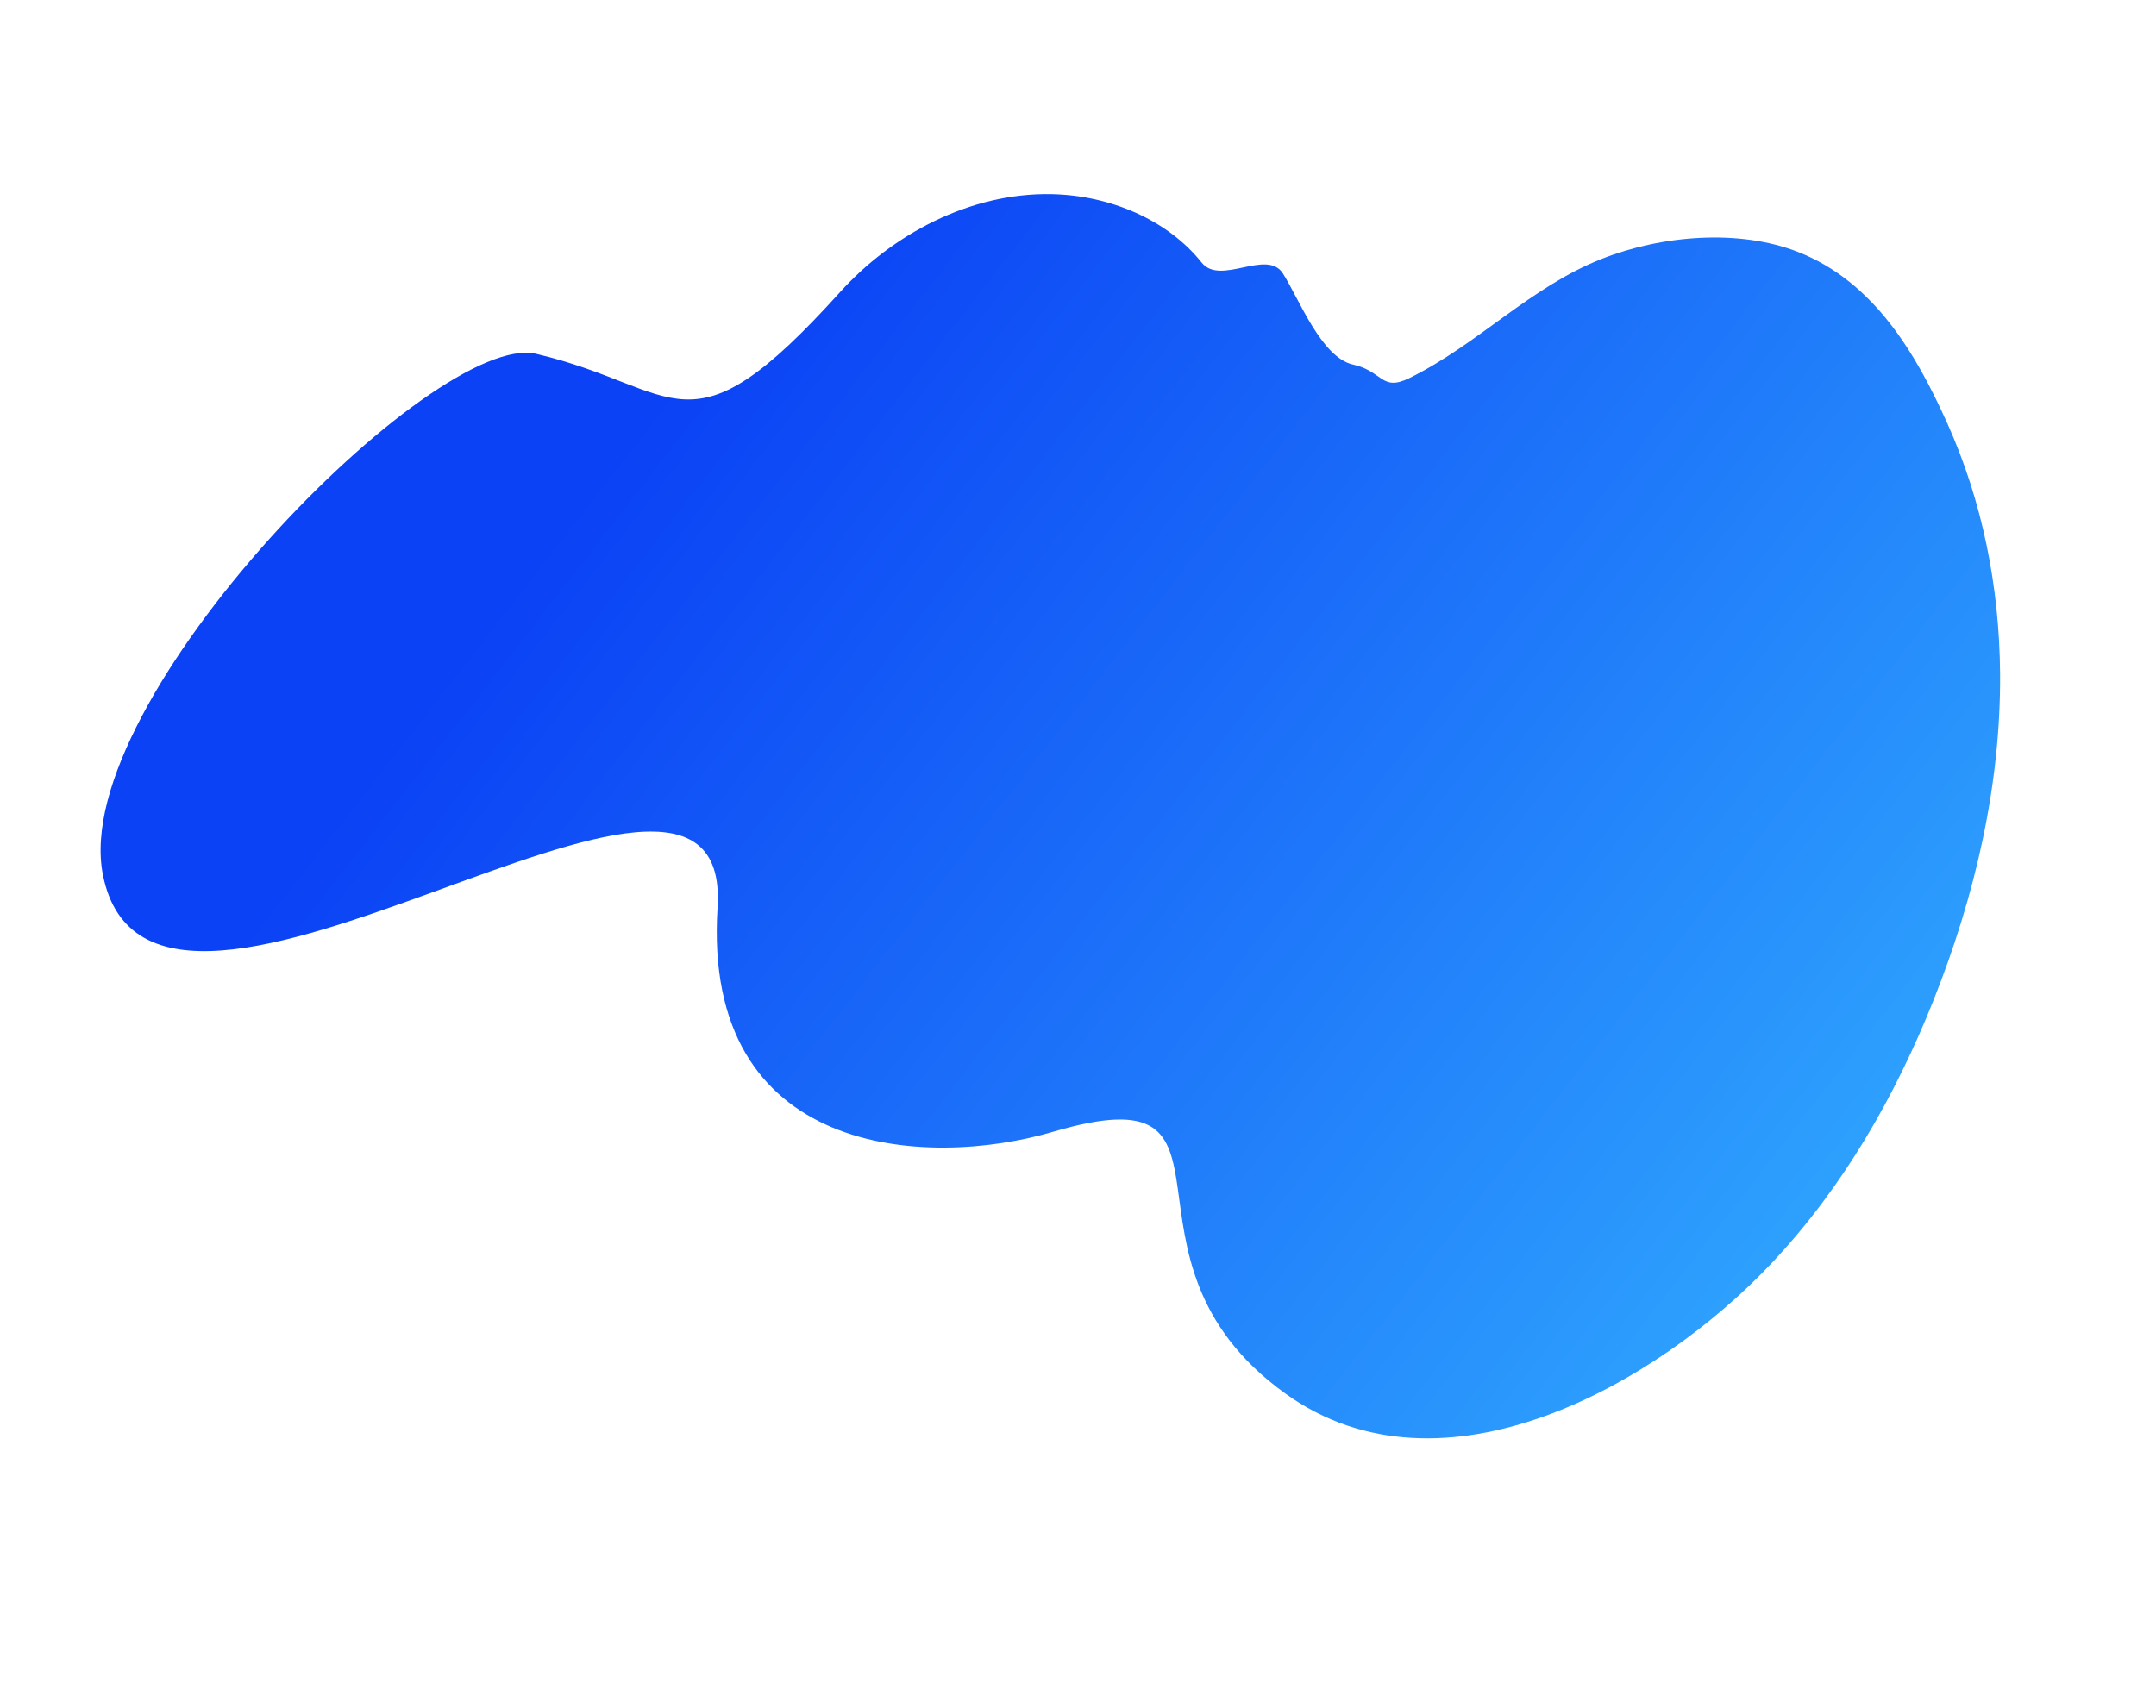 <svg xmlns="http://www.w3.org/2000/svg" xmlns:xlink="http://www.w3.org/1999/xlink" width="2564.513" height="2031.62" viewBox="0 0 2564.513 2031.62">
  <defs>
    <linearGradient id="linear-gradient" x1="0.173" y1="0.285" x2="0.954" y2="0.983" gradientUnits="objectBoundingBox">
      <stop offset="0" stop-color="#0b42f5"/>
      <stop offset="1" stop-color="#34b3ff"/>
    </linearGradient>
  </defs>
  <path id="Path_90" data-name="Path 90" d="M.1,543.4C7.127,332.228,530.076.837,641.714,55.786c158.159,77.843,145.765,165.592,368.483,9.856C1085.8,12.765,1187.609-15.3,1282.06,8.619c67.931,17.2,127.629,61.352,155.338,119.406,15.407,32.3,79.471.933,91.276,34.425s22.065,107.63,56.695,124.2c33.352,15.959,25.461,39.363,62.056,30.793,88-20.615,164.112-73.065,254.464-86.64,76.154-11.441,167.1,1.851,229.26,44.284C2212.5,330.629,2241.292,427.3,2258.418,513.2c20.083,100.742,16.685,204.8-5.68,304.992-28.665,128.353-87.9,250.386-165.117,361.588-68.738,99-152.834,190.8-257.223,260.564-165.092,110.348-447.056,194.039-598.717,21.125-182.589-208.175,62.922-381.1-199.225-365.568-156.87,9.3-413.932-64.611-328.739-349.781S-10.036,847.507.1,543.4Z" transform="translate(0 511.016) rotate(-13)" fill="url(#linear-gradient)"/>
</svg>
